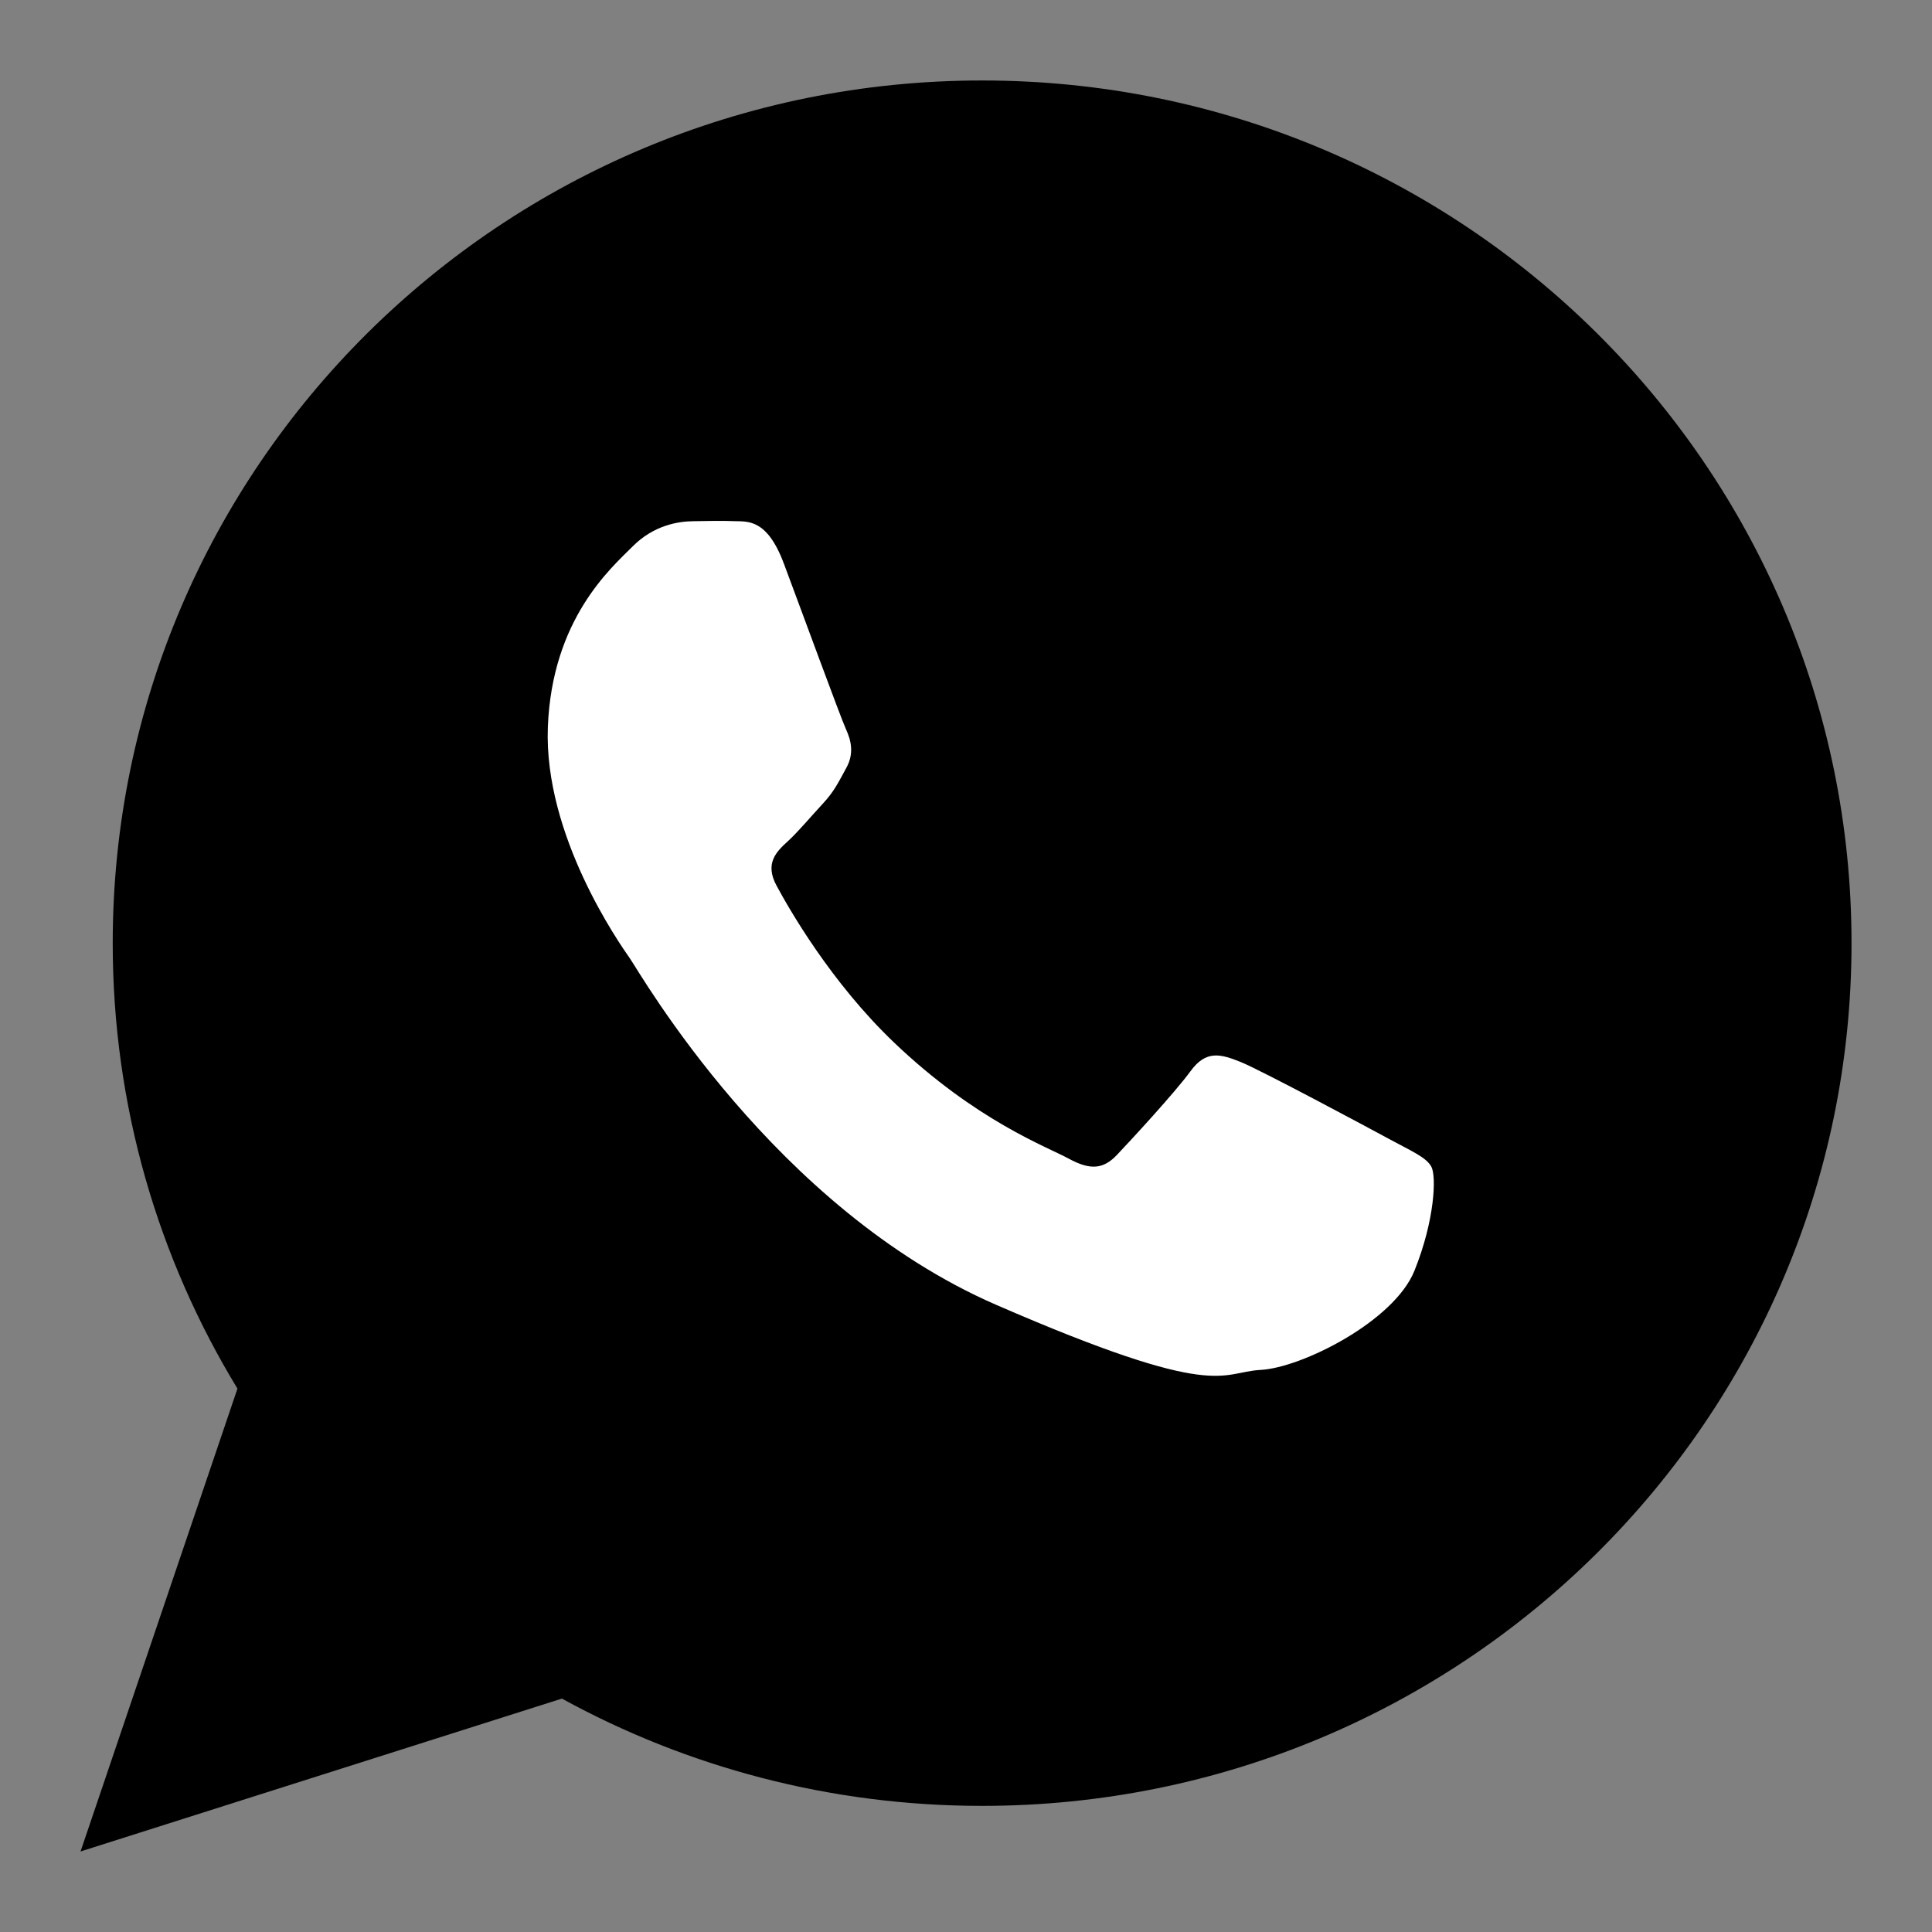 <svg viewBox="0 0 32 32" xmlns="http://www.w3.org/2000/svg">
<rect x="0" y="0" width="32" height="32" fill="#808080" stroke="none"/>
<circle cx="16" cy="16" r="11" fill="white"/>
<path d="M16.267 1.333C8.314 1.333 1.867 7.73 1.867 15.622C1.867 18.322 2.622 20.846 3.933 23L1.334 30.666L9.307 28.134C11.37 29.265 13.742 29.911 16.267 29.911C24.22 29.911 30.667 23.513 30.667 15.622C30.667 7.73 24.22 1.333 16.267 1.333ZM23.427 21.049C23.088 21.888 21.556 22.655 20.88 22.69C20.205 22.726 20.186 23.214 16.504 21.614C12.822 20.014 10.608 16.124 10.433 15.874C10.258 15.624 9.007 13.841 9.074 12.046C9.142 10.252 10.125 9.405 10.476 9.053C10.826 8.7 11.228 8.637 11.473 8.633C11.763 8.628 11.951 8.624 12.165 8.632C12.38 8.64 12.702 8.587 12.981 9.329C13.259 10.07 13.926 11.892 14.012 12.078C14.097 12.264 14.15 12.479 14.018 12.718C13.887 12.957 13.819 13.106 13.628 13.312C13.436 13.518 13.224 13.773 13.052 13.931C12.861 14.105 12.661 14.296 12.862 14.669C13.063 15.042 13.756 16.264 14.812 17.271C16.169 18.565 17.34 18.994 17.7 19.19C18.061 19.387 18.276 19.365 18.5 19.129C18.723 18.894 19.459 18.098 19.718 17.743C19.977 17.387 20.219 17.457 20.552 17.591C20.884 17.725 22.658 18.675 23.019 18.871C23.38 19.067 23.621 19.167 23.707 19.323C23.793 19.479 23.766 20.209 23.427 21.049Z"/>
</svg>
